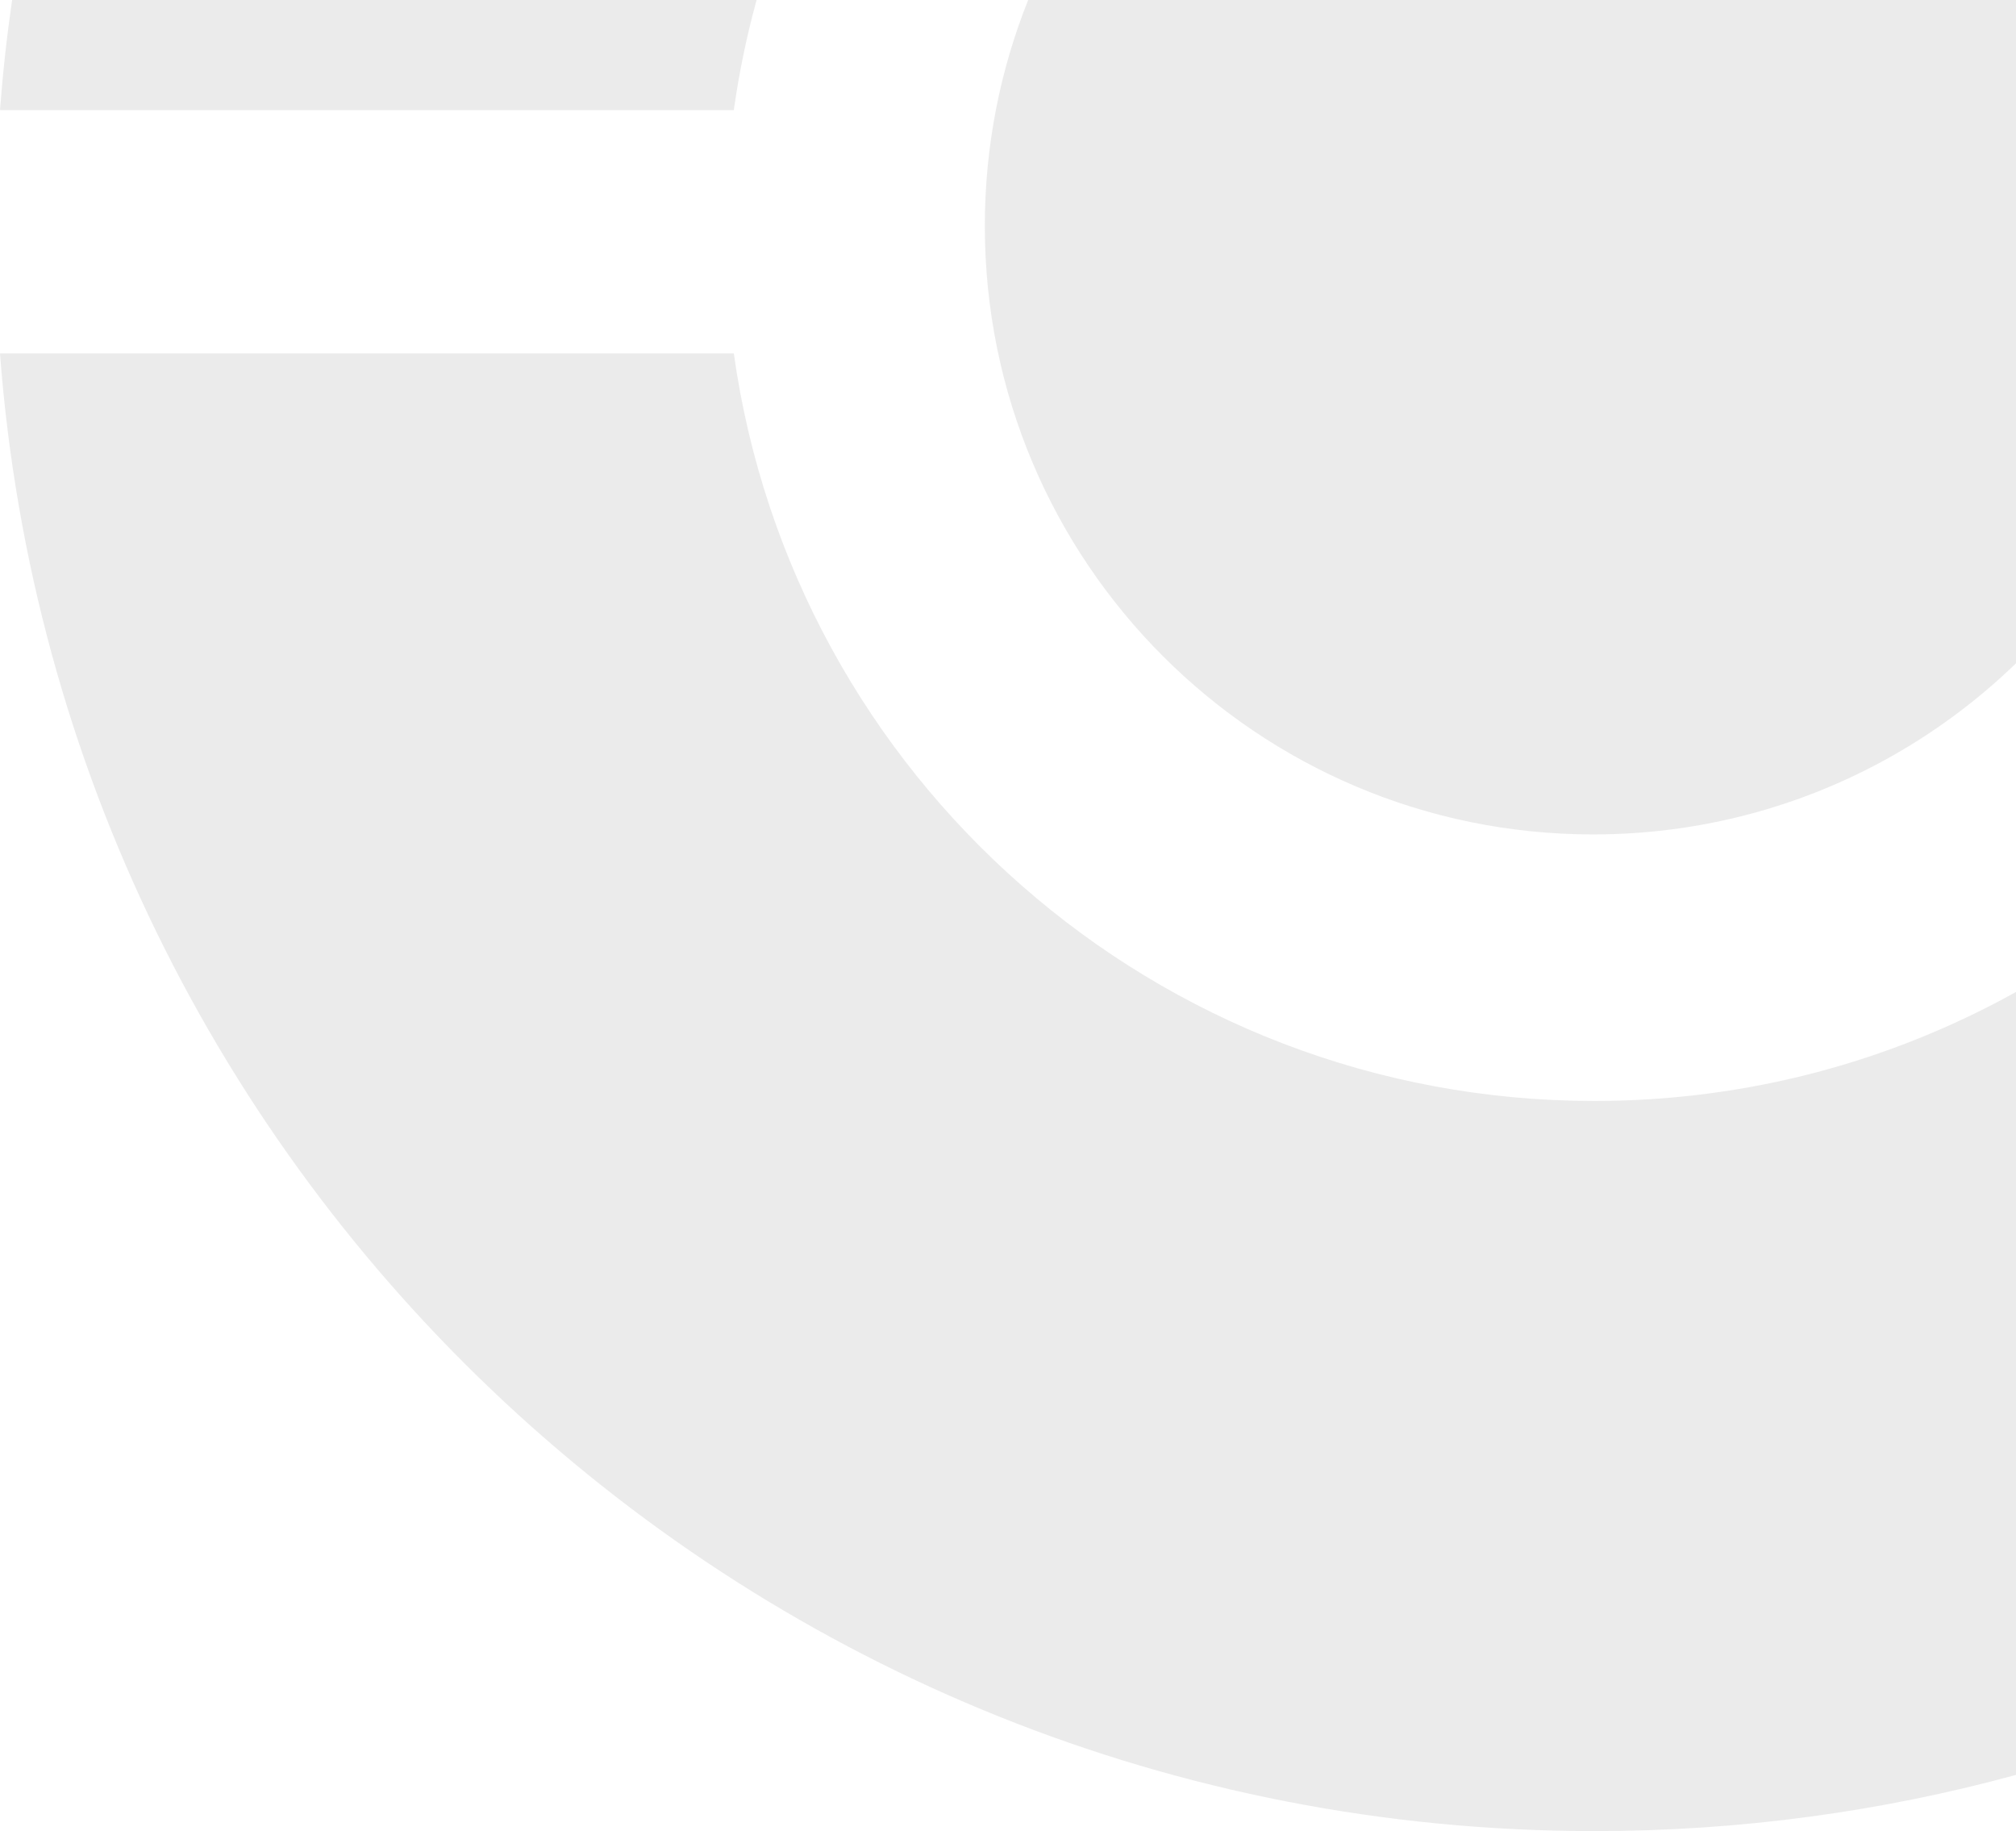 <svg width="174" height="158" viewBox="0 0 174 158" fill="none" xmlns="http://www.w3.org/2000/svg">
<path fill-rule="evenodd" clip-rule="evenodd" d="M0 9.5H63.336C63.789 6.262 64.45 3.091 65.303 0H1.045C0.59 3.134 0.241 6.302 0 9.5ZM137.607 95C99.749 95 68.442 66.95 63.336 30.5H0C5.365 101.81 64.924 158 137.607 158C150.203 158 162.406 156.312 174 153.151V85.594C163.222 91.587 150.813 95 137.607 95ZM137.5 72C108.505 72 85 48.495 85 19.5C85 12.609 86.328 6.029 88.741 0H185L184.707 42.5C176.181 59.967 158.246 72 137.5 72Z" fill="#D9D9D9" fill-opacity="0.5"/>
</svg>
